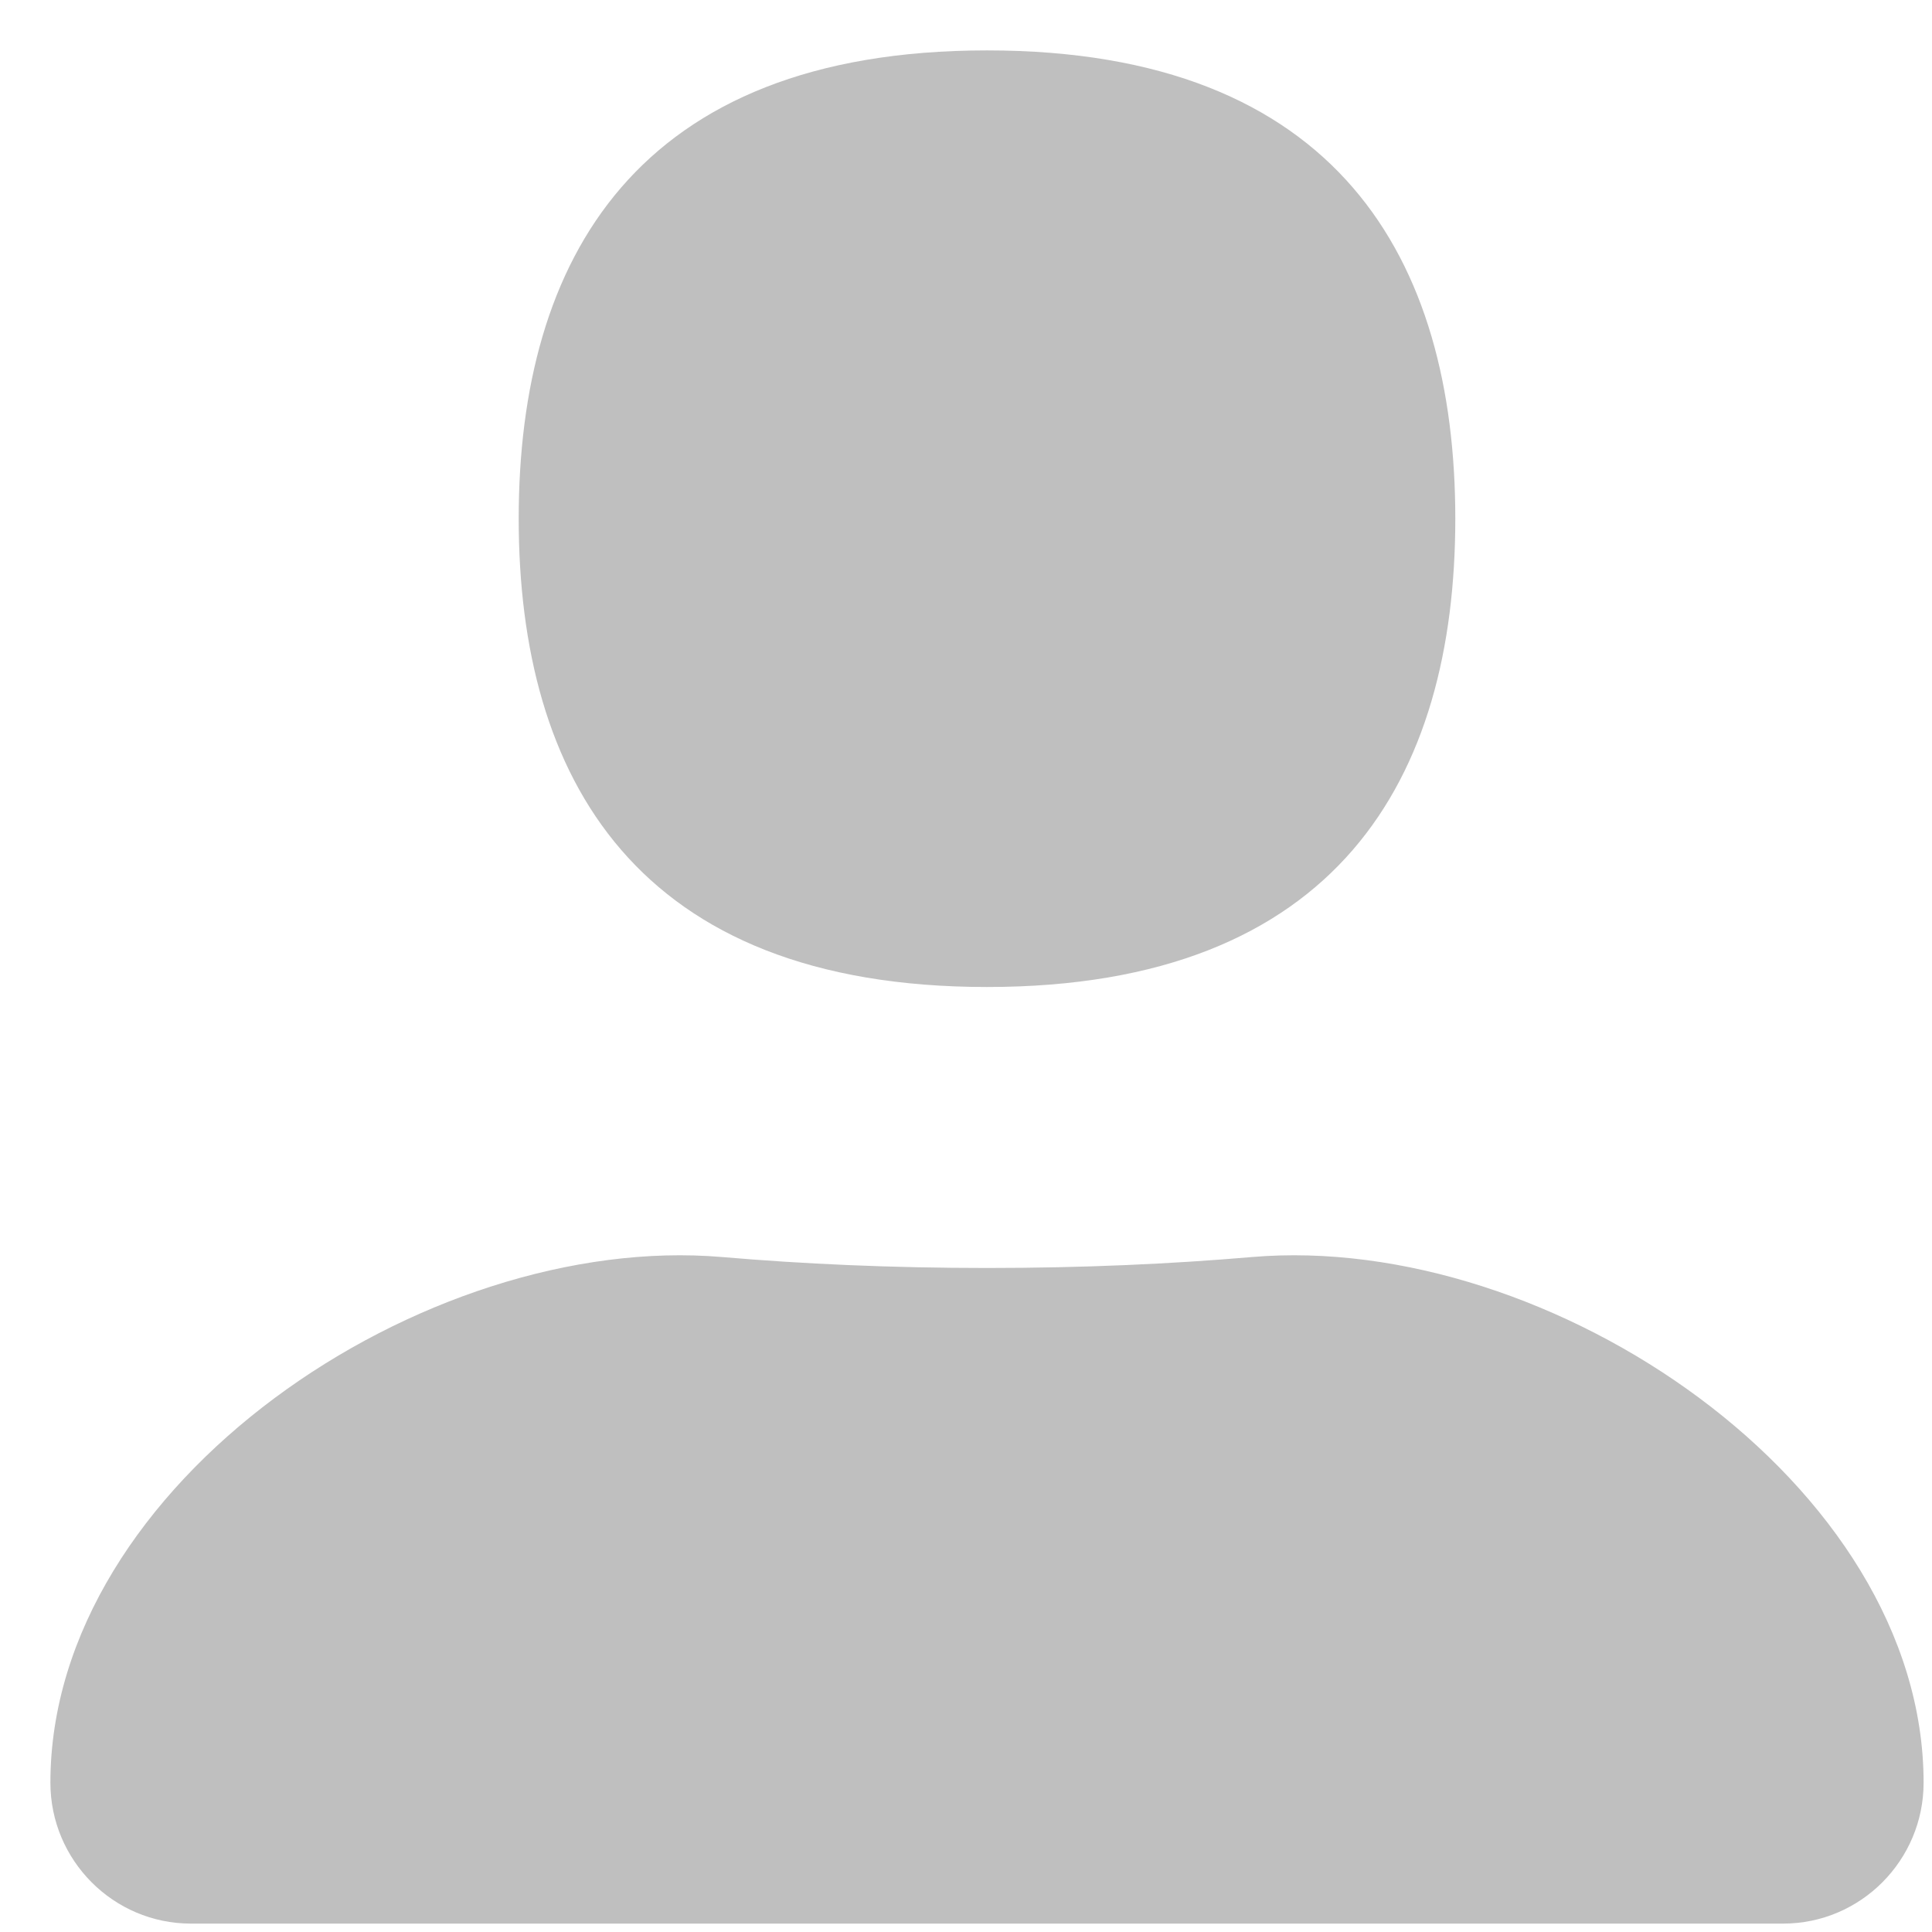 <svg width="23" height="23" viewBox="0 0 23 23" fill="none" xmlns="http://www.w3.org/2000/svg">
<path d="M17.325 6.175C17.325 9.254 15.931 11.75 11.75 11.75C7.569 11.75 6.175 9.254 6.175 6.175C6.175 3.096 7.569 0.6 11.75 0.6C15.931 0.6 17.325 3.096 17.325 6.175Z" fill="#BFBFBF"/>
<path d="M0.6 21.223C0.6 17.66 5.05 14.661 8.599 14.965C9.556 15.047 10.605 15.095 11.75 15.095C12.895 15.095 13.944 15.047 14.901 14.965C18.45 14.661 22.9 17.66 22.9 21.223C22.9 22.146 22.151 22.9 21.228 22.9H2.273C1.349 22.9 0.6 22.146 0.6 21.223Z" fill="#BFBFBF"/>
</svg>
